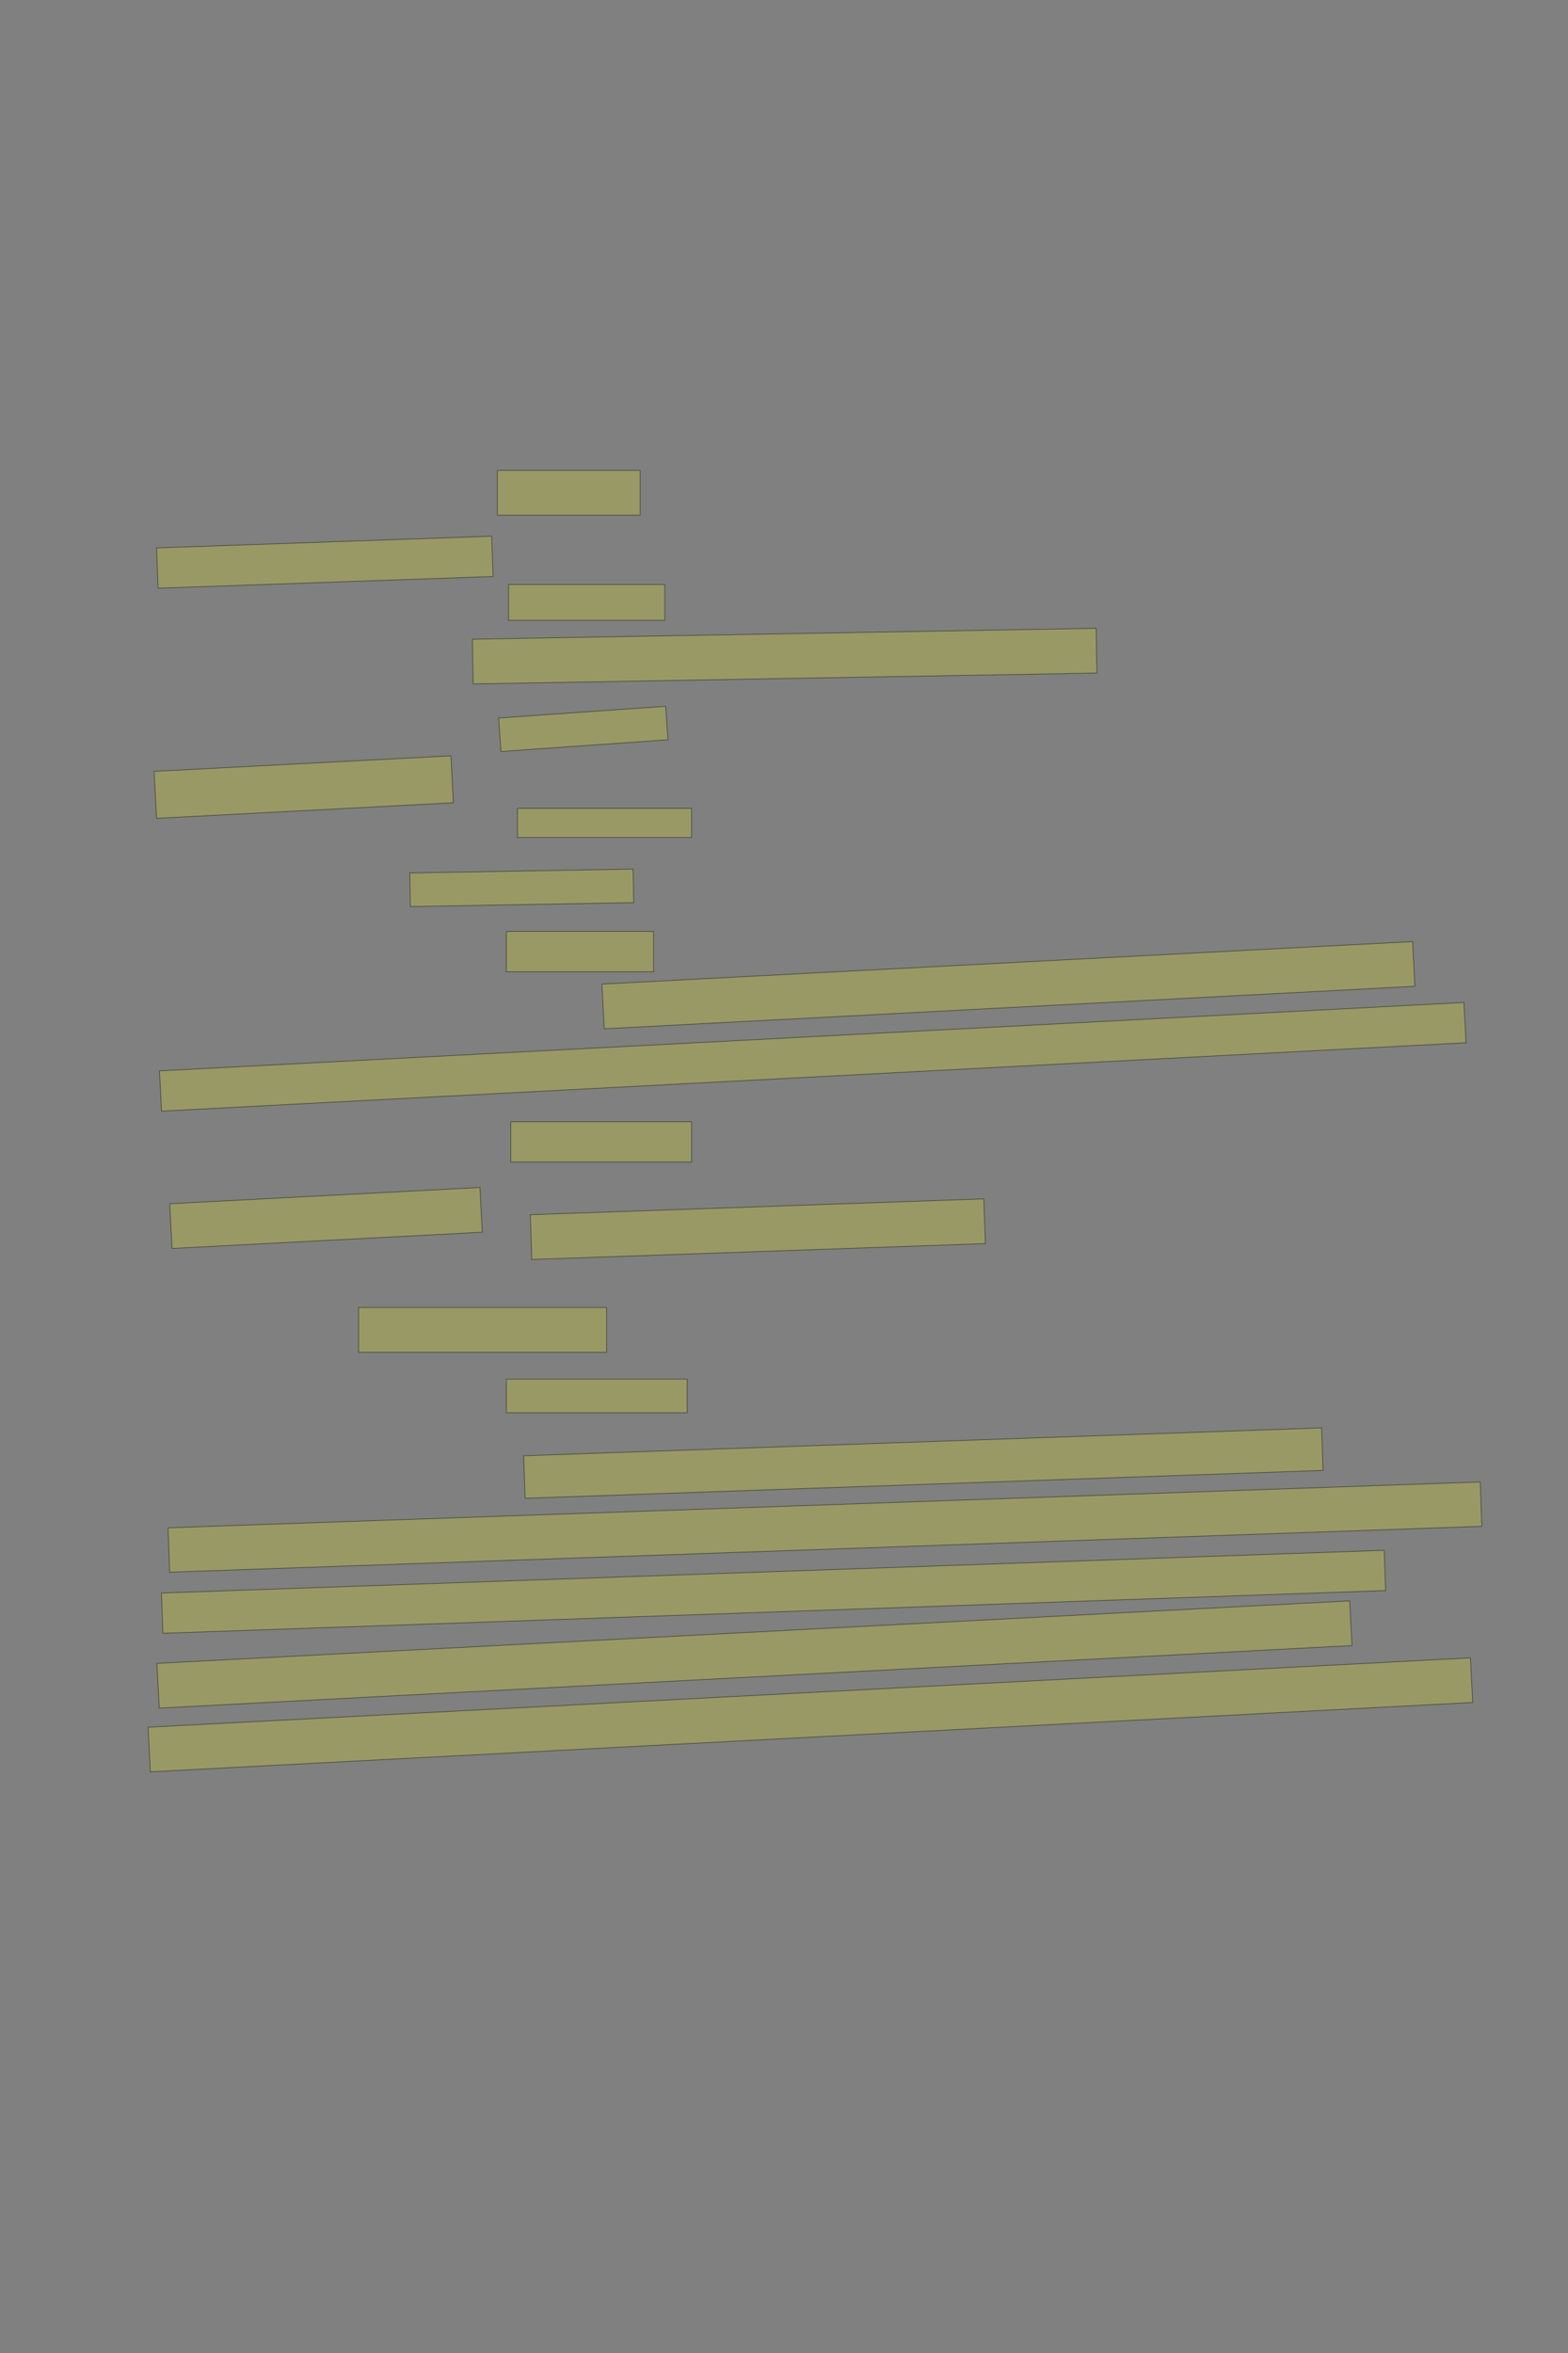 <?xml version="1.0" encoding="UTF-8" standalone="no"?><svg xmlns="http://www.w3.org/2000/svg" xmlns:xlink="http://www.w3.org/1999/xlink" height="3504" width="2336">
 <rect width="100%" height="100%" fill="#808080" stroke="none"/>
 <g>
  <title>Layer 1</title>
  <rect class=" imageannotationLine imageannotationLinked" fill="#FFFF00" fill-opacity="0.2" height="66.667" id="svg_2" stroke="#000000" stroke-opacity="0.5" width="212.728" x="740.968" xlink:href="#la" y="700.445"/>
  <rect class=" imageannotationLine imageannotationLinked" fill="#FFFF00" fill-opacity="0.2" height="60" id="svg_4" stroke="#000000" stroke-opacity="0.5" transform="rotate(-2, 484.001, 837.23)" width="499.397" x="234.303" xlink:href="#lb" y="807.228"/>
  <rect class=" imageannotationLine imageannotationLinked" fill="#FFFF00" fill-opacity="0.2" height="53.334" id="svg_6" stroke="#000000" stroke-opacity="0.5" width="232.726" x="757.637" xlink:href="#lc" y="870.445"/>
  <rect class=" imageannotationLine imageannotationLinked" fill="#FFFF00" fill-opacity="0.2" height="66.609" id="svg_8" stroke="#000000" stroke-opacity="0.5" transform="rotate(-1, 1168.97, 977.082)" width="929.393" x="704.272" xlink:href="#ld" y="943.779"/>
  <rect class=" imageannotationLine imageannotationLinked" fill="#FFFF00" fill-opacity="0.2" height="50" id="svg_10" stroke="#000000" stroke-opacity="0.5" transform="rotate(-4, 869, 1085.45)" width="249.392" x="744.303" xlink:href="#le" y="1060.445"/>
  <rect class=" imageannotationLine imageannotationLinked" fill="#FFFF00" fill-opacity="0.2" height="70.009" id="svg_12" stroke="#000000" stroke-opacity="0.5" transform="rotate(-3, 452.506, 1172.1)" width="442.727" x="231.142" xlink:href="#lf" y="1137.098"/>
  <rect class=" imageannotationLine imageannotationLinked" fill="#FFFF00" fill-opacity="0.2" height="43.334" id="svg_14" stroke="#000000" stroke-opacity="0.5" width="259.393" x="770.969" xlink:href="#lg" y="1203.779"/>
  <rect class=" imageannotationLine imageannotationLinked" fill="#FFFF00" fill-opacity="0.2" height="50.001" id="svg_16" stroke="#000000" stroke-opacity="0.5" transform="rotate(-1, 777.303, 1322.11)" width="332.727" x="610.94" xlink:href="#lh" y="1297.111"/>
  <rect class=" imageannotationLine imageannotationLinked" fill="#FFFF00" fill-opacity="0.2" height="60" id="svg_18" stroke="#000000" stroke-opacity="0.5" width="219.392" x="754.301" xlink:href="#li" y="1387.111"/>
  <rect class=" imageannotationLine imageannotationLinked" fill="#FFFF00" fill-opacity="0.2" height="66.667" id="svg_20" stroke="#000000" stroke-opacity="0.5" transform="rotate(-3, 1502.33, 1467.11)" width="1209.393" x="897.635" xlink:href="#lj" y="1433.778"/>
  <rect class=" imageannotationLine imageannotationLinked" fill="#FFFF00" fill-opacity="0.2" height="60.009" id="svg_22" stroke="#000000" stroke-opacity="0.5" transform="rotate(-3, 1210.84, 1573.77)" width="1946.061" x="237.81" xlink:href="#lk" y="1543.764"/>
  <rect class=" imageannotationLine imageannotationLinked" fill="#FFFF00" fill-opacity="0.2" height="60" id="svg_24" stroke="#000000" stroke-opacity="0.5" width="269.393" x="760.97" xlink:href="#ll" y="1670.445"/>
  <rect class=" imageannotationLine imageannotationLinked" fill="#FFFF00" fill-opacity="0.2" height="66.667" id="svg_26" stroke="#000000" stroke-opacity="0.5" transform="rotate(-3, 485.664, 1813.78)" width="462.727" x="254.301" xlink:href="#lm" y="1780.445"/>
  <rect class=" imageannotationLine imageannotationLinked" fill="#FFFF00" fill-opacity="0.2" height="66.667" id="svg_28" stroke="#000000" stroke-opacity="0.5" transform="rotate(-2, 1129, 1830.44)" width="676.061" x="790.969" xlink:href="#ln" y="1797.111"/>
  <rect class=" imageannotationLine imageannotationLinked" fill="#FFFF00" fill-opacity="0.2" height="66.667" id="svg_30" stroke="#000000" stroke-opacity="0.5" width="369.394" x="534.301" xlink:href="#lo" y="1947.111"/>
  <rect class=" imageannotationLine imageannotationLinked" fill="#FFFF00" fill-opacity="0.2" height="50" id="svg_32" stroke="#000000" stroke-opacity="0.5" width="269.394" x="754.301" xlink:href="#lp" y="2053.778"/>
  <rect class=" imageannotationLine imageannotationLinked" fill="#FFFF00" fill-opacity="0.2" height="63.336" id="svg_34" stroke="#000000" stroke-opacity="0.5" transform="rotate(-2, 1375.61, 2178.78) translate(0)" width="1189.394" x="780.911" xlink:href="#lq" y="2147.112"/>
  <rect class=" imageannotationLine imageannotationLinked" fill="#FFFF00" fill-opacity="0.2" height="66.085" id="svg_36" stroke="#000000" stroke-opacity="0.5" transform="rotate(-2, 1229.01, 2274.07)" width="1956.061" x="250.979" xlink:href="#lr" y="2241.026"/>
  <rect class=" imageannotationLine imageannotationLinked" fill="#FFFF00" fill-opacity="0.2" height="60.004" id="svg_38" stroke="#000000" stroke-opacity="0.5" transform="rotate(-2, 1152.45, 2370.44)" width="1822.727" x="241.085" xlink:href="#ls" y="2340.438"/>
  <rect class=" imageannotationLine imageannotationLinked" fill="#FFFF00" fill-opacity="0.2" height="66.667" id="svg_40" stroke="#000000" stroke-opacity="0.5" transform="rotate(-3, 1124, 2463.78)" width="1779.394" x="234.302" xlink:href="#lt" y="2430.445"/>
  <rect class=" imageannotationLine imageannotationLinked" fill="#FFFF00" fill-opacity="0.2" height="66.492" id="svg_42" stroke="#000000" stroke-opacity="0.5" transform="rotate(-3, 1207.33, 2553.69)" width="1972.727" x="220.964" xlink:href="#lu" y="2520.445"/>
 </g>

</svg>